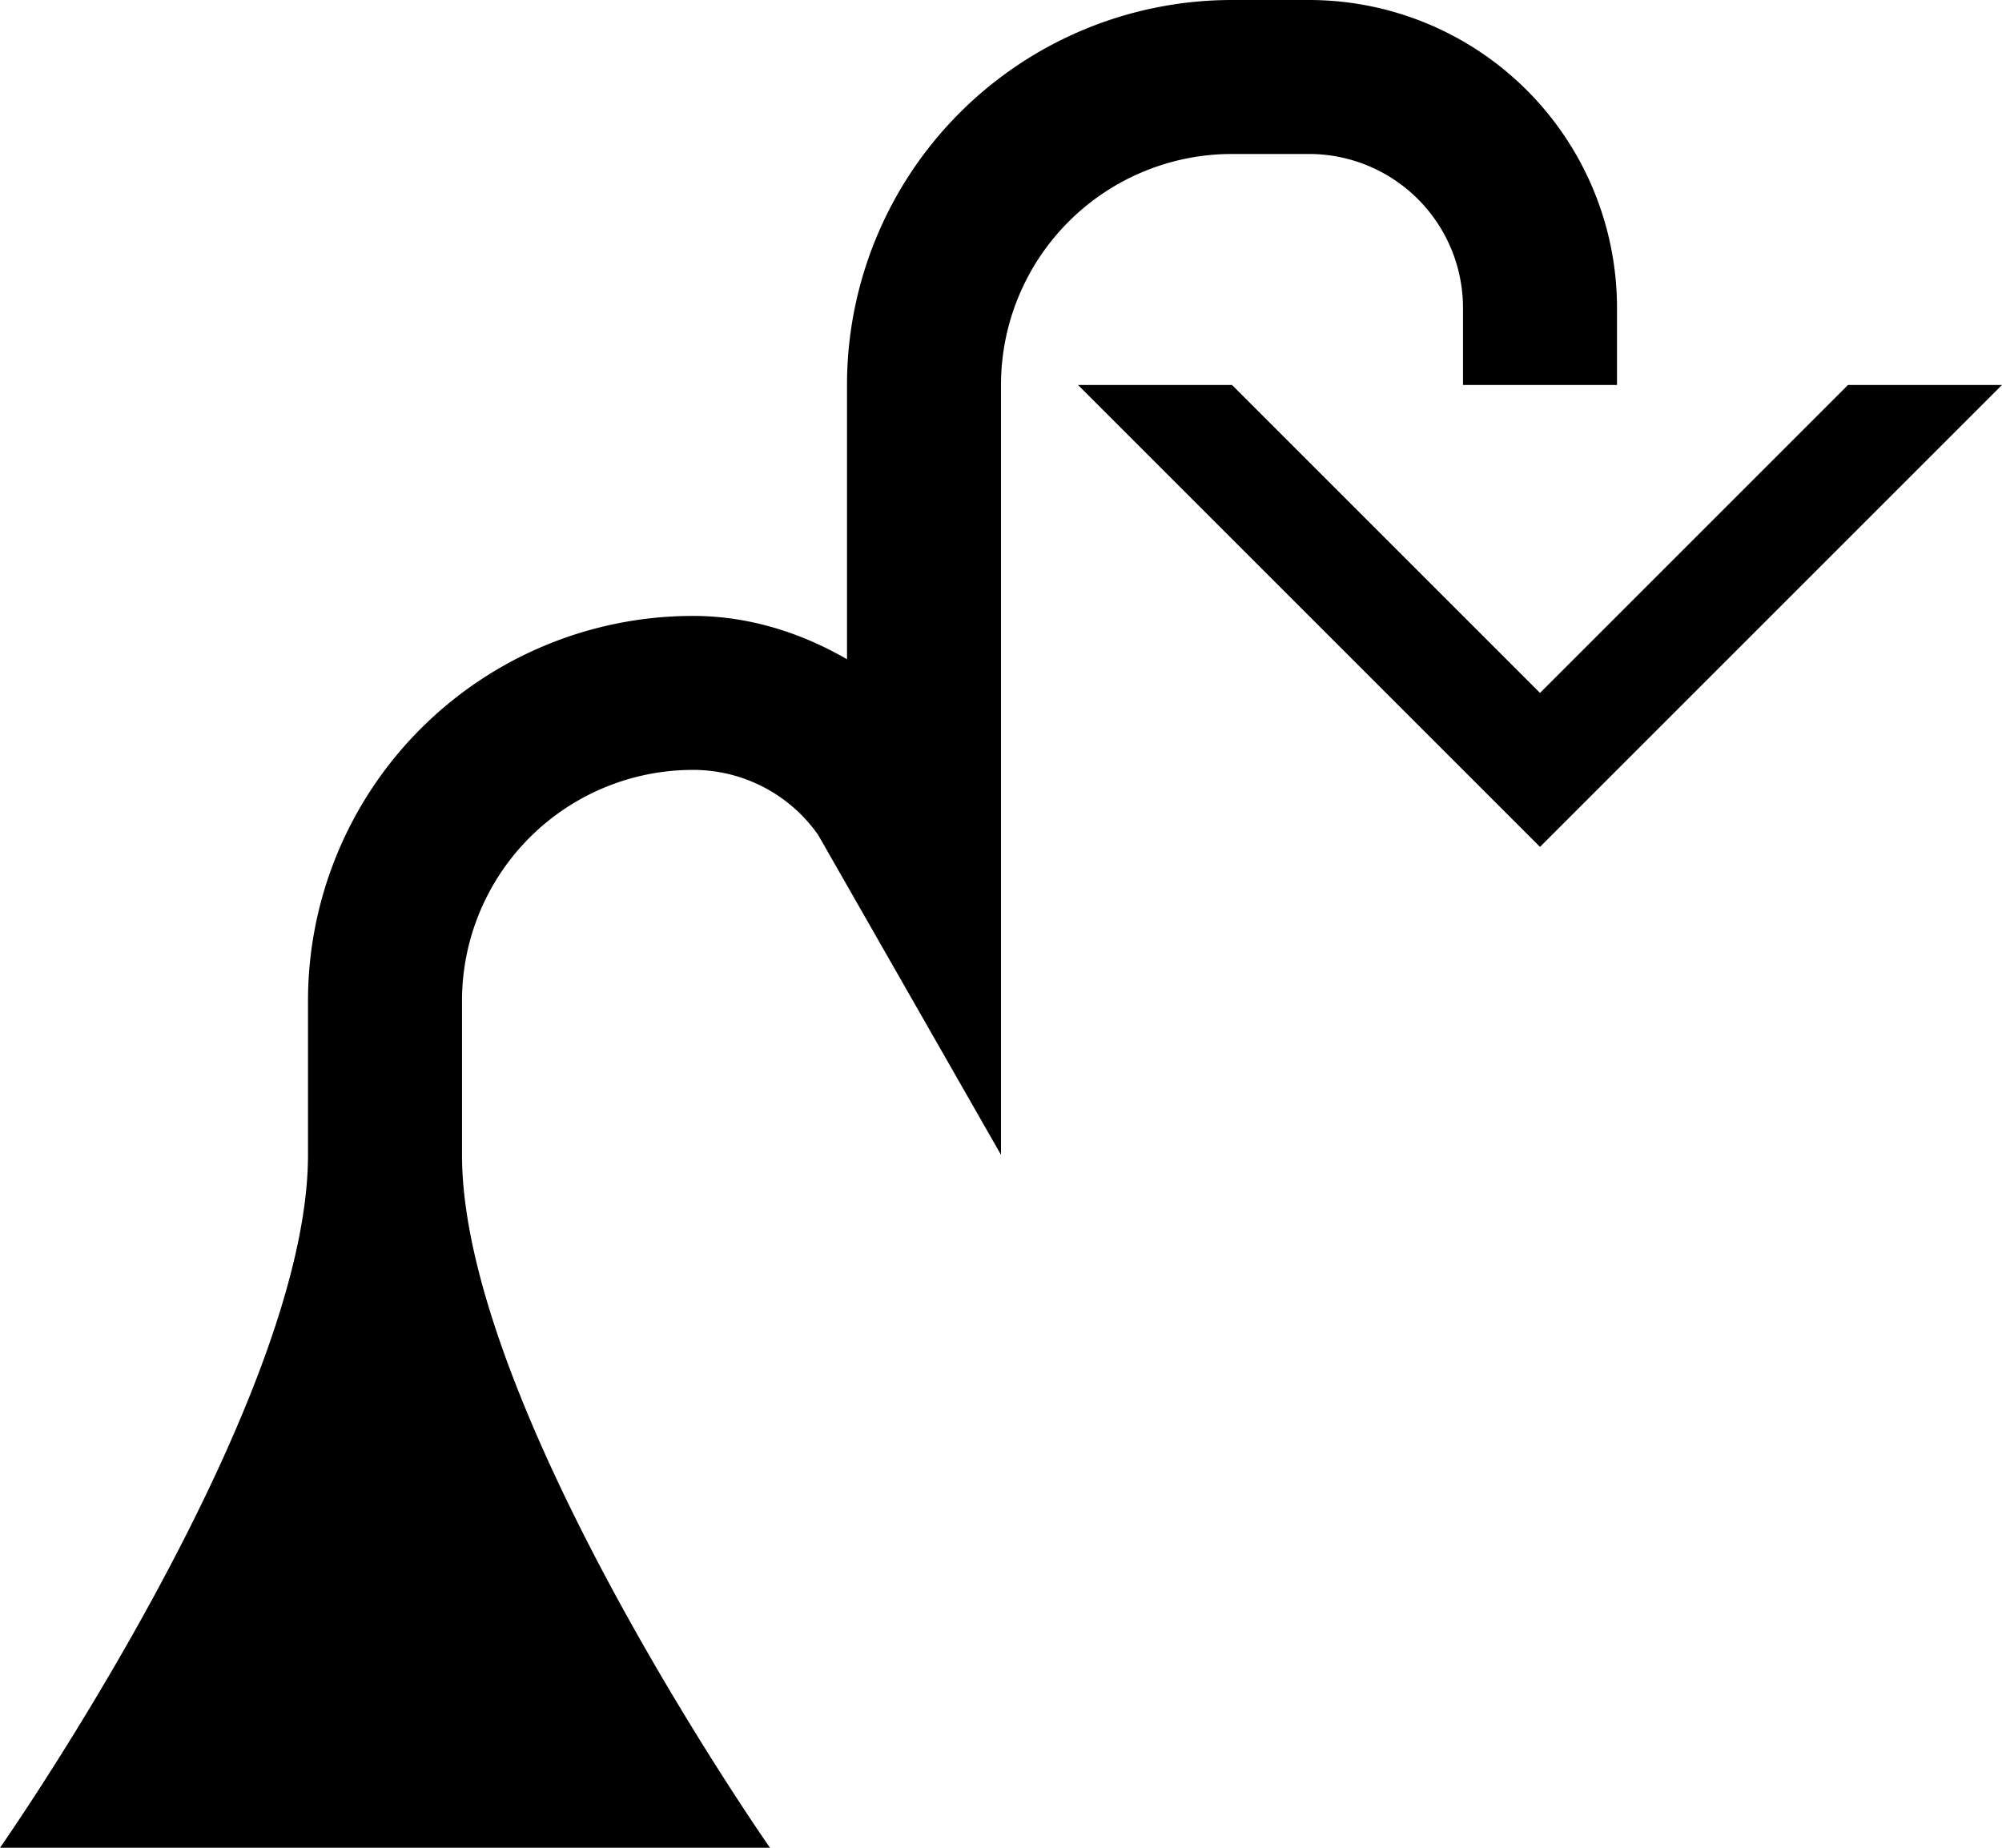 <svg xmlns="http://www.w3.org/2000/svg" version="1.0" width="26" height="24"><path d="M17 0a4 4 0 0 1 4 4v1h-2V4a2 2 0 0 0-2-2h-1a3 3 0 0 0-3 3v10l-2.375-4.156A1.982 1.982 0 0 0 9 10a3 3 0 0 0-3 3v2c0 3.283 4 9 4 9H0s4-5.717 4-9v-2a5 5 0 0 1 5-5c.73 0 1.41.221 2 .563V5a5 5 0 0 1 5-5h1z"/><path d="M26 5l-6 6-6-6h2l4 4 4-4h2z"/></svg>